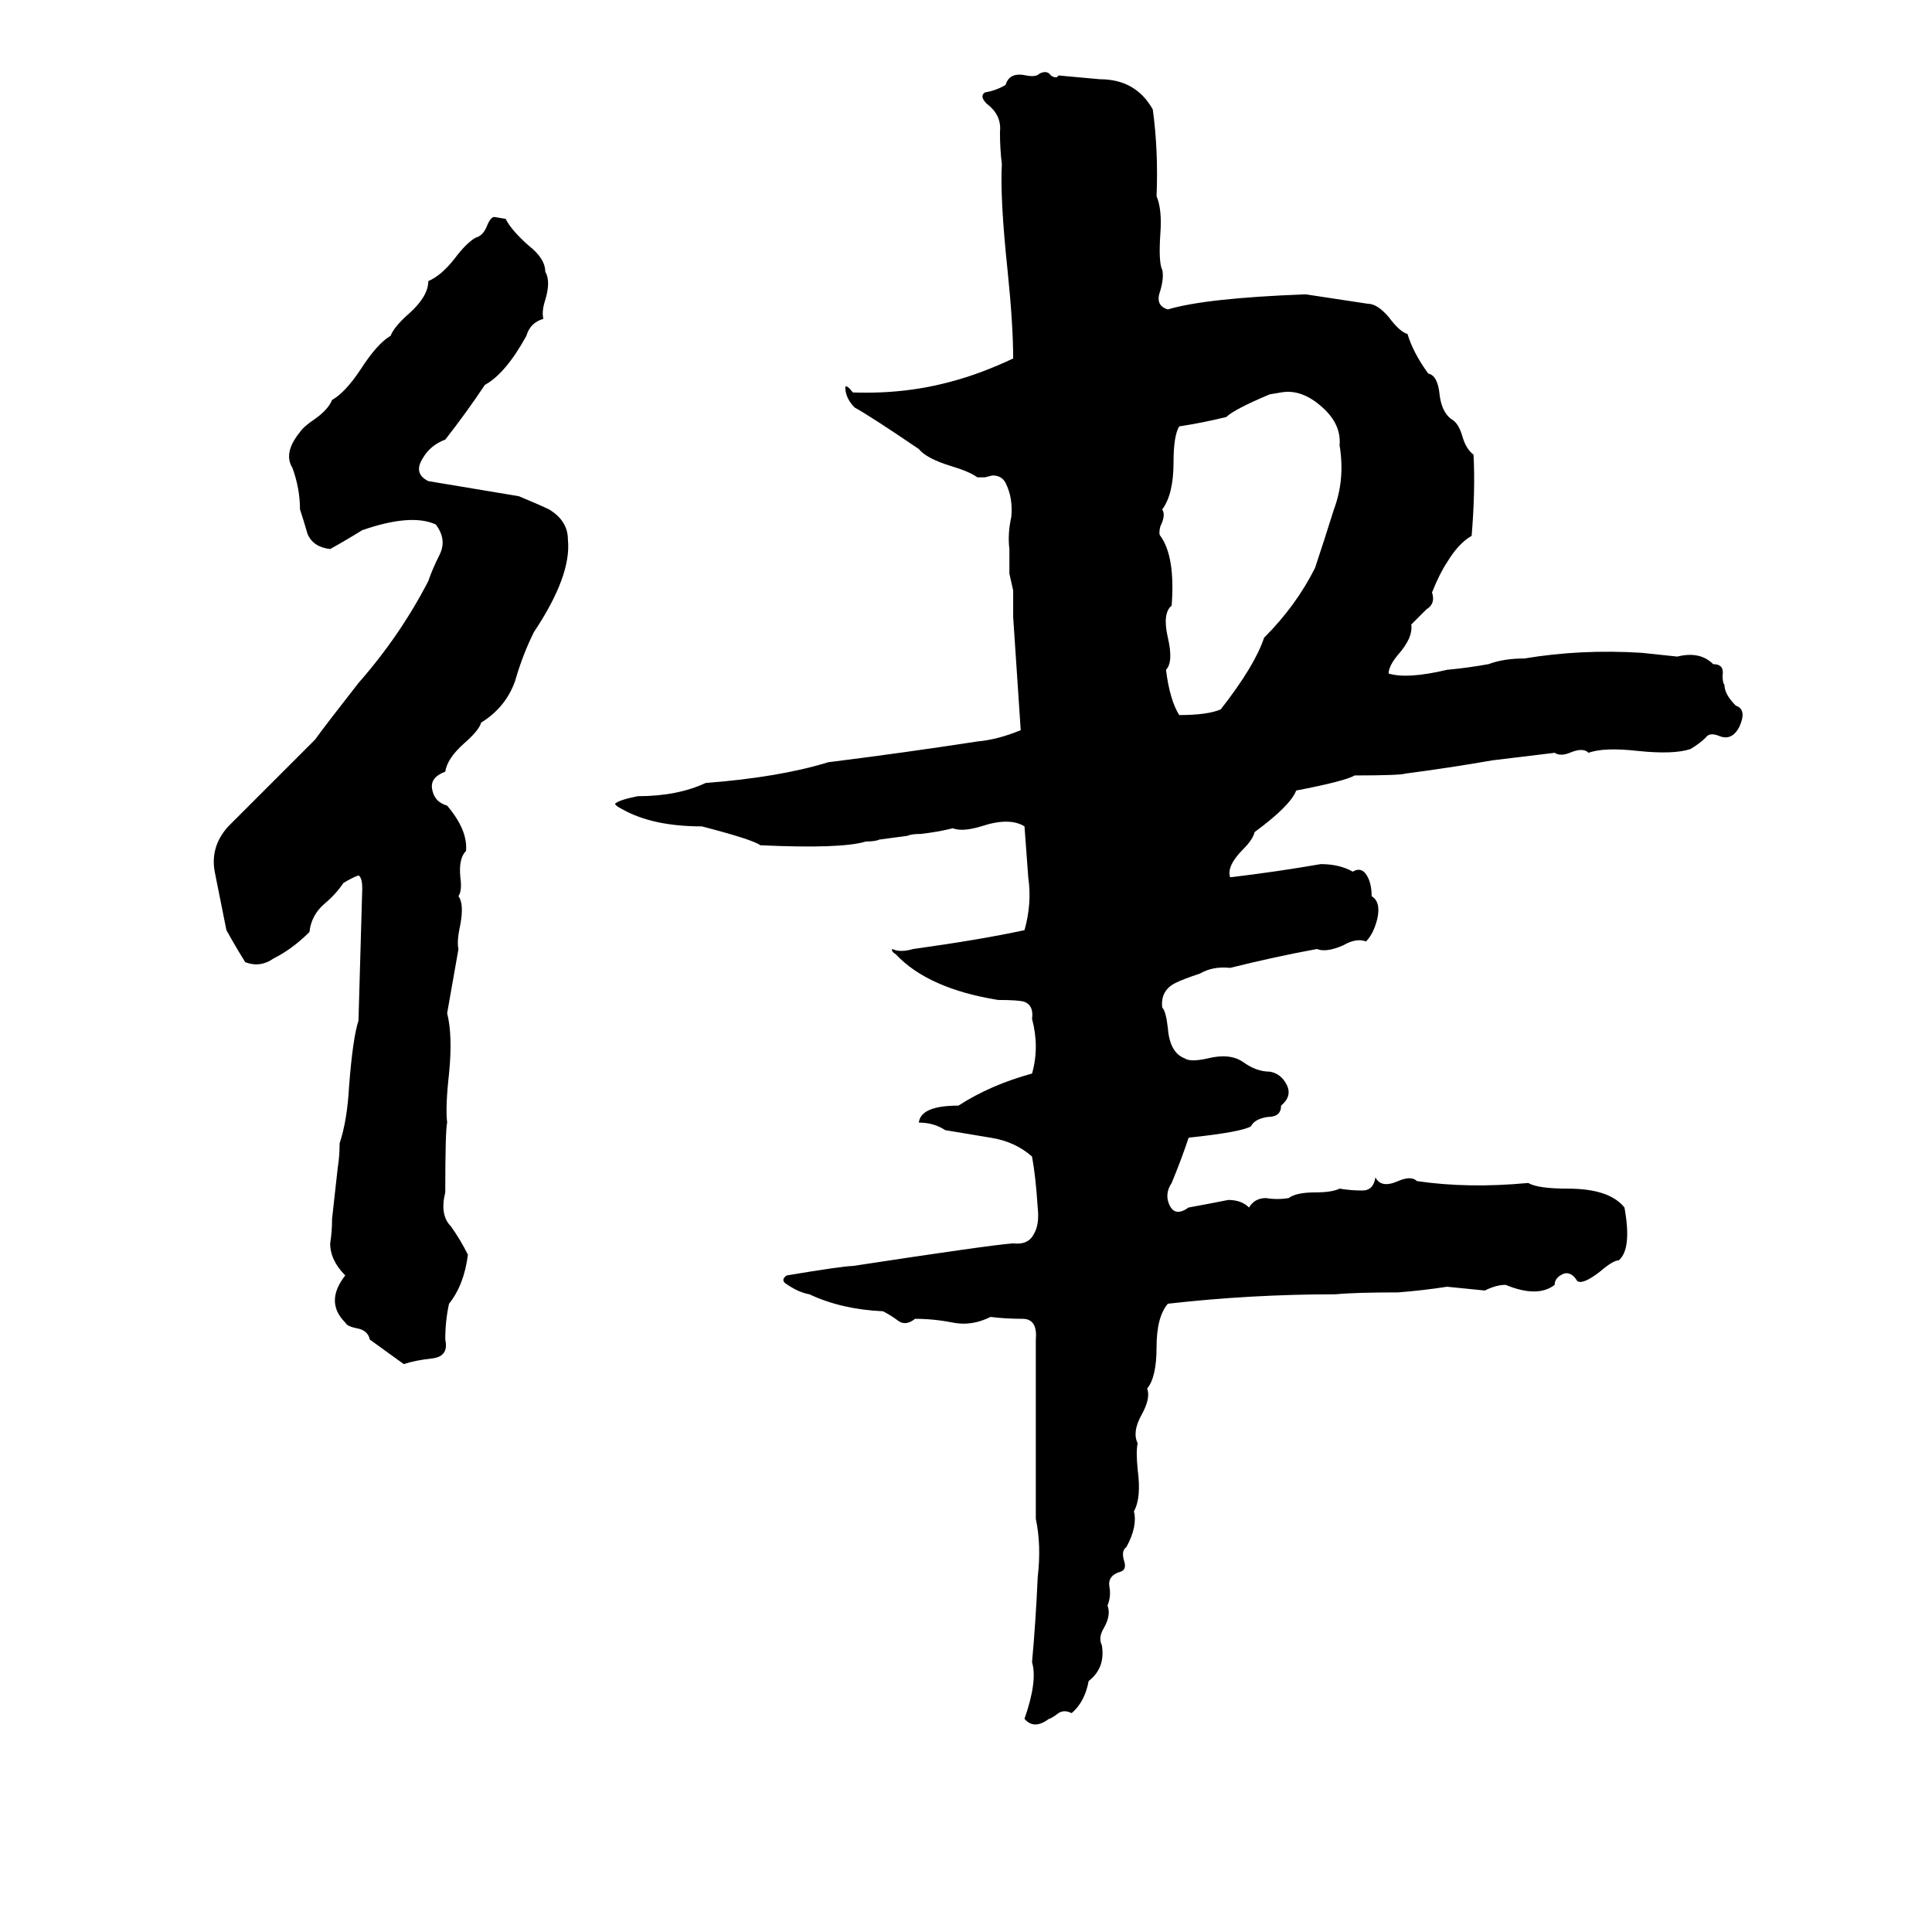 <svg xmlns="http://www.w3.org/2000/svg" viewBox="0 -800 1024 1024">
	<path fill="#000000" d="M551 -761Q555 -763 557 -760Q560 -758 561 -760Q572 -759 583 -758Q602 -758 611 -742Q614 -720 613 -696Q616 -689 615 -676Q614 -661 616 -657Q617 -653 615 -646Q612 -638 619 -636Q639 -642 692 -644L725 -639Q730 -639 736 -632Q742 -624 746 -623Q749 -613 757 -602Q762 -601 763 -591Q764 -582 769 -578Q773 -576 775 -569Q777 -562 781 -559Q782 -540 780 -516Q773 -512 767 -502Q763 -496 759 -486Q761 -480 756 -477Q752 -473 748 -469Q749 -462 741 -453Q736 -447 736 -443Q746 -440 767 -445Q778 -446 789 -448Q797 -451 808 -451Q838 -456 870 -454Q880 -453 889 -452Q901 -455 908 -448Q914 -448 913 -442Q913 -438 914 -437Q914 -432 920 -426Q926 -424 922 -415Q918 -407 911 -410Q906 -412 904 -409Q901 -406 896 -403Q887 -400 868 -402Q850 -404 842 -401Q839 -404 832 -401Q827 -399 824 -401Q808 -399 791 -397Q768 -393 745 -390Q742 -389 718 -389Q713 -386 687 -381Q684 -373 665 -359Q664 -355 659 -350Q650 -341 652 -335Q677 -338 700 -342Q710 -342 717 -338Q722 -341 725 -335Q727 -331 727 -325Q732 -322 730 -313Q728 -305 724 -301Q719 -303 712 -299Q703 -295 698 -297Q676 -293 652 -287Q643 -288 636 -284Q627 -281 623 -279Q615 -275 616 -266Q618 -264 619 -255Q620 -242 628 -239Q631 -237 640 -239Q652 -242 659 -237Q666 -232 673 -232Q679 -231 682 -225Q685 -219 679 -214Q679 -208 672 -208Q665 -207 663 -203Q658 -200 630 -197Q626 -185 621 -173Q617 -167 620 -161Q623 -155 630 -160Q641 -162 651 -164Q658 -164 662 -160Q665 -165 671 -165Q677 -164 683 -165Q687 -168 697 -168Q706 -168 710 -170Q716 -169 722 -169Q728 -169 729 -176Q732 -170 741 -174Q748 -177 751 -174Q778 -170 810 -173Q815 -170 831 -170Q853 -170 861 -160Q865 -138 858 -132Q855 -132 848 -126Q839 -119 836 -121Q833 -126 829 -125Q824 -123 824 -119Q815 -112 798 -119Q793 -119 787 -116L767 -118Q754 -116 741 -115Q718 -115 708 -114Q663 -114 619 -109Q613 -102 613 -86Q613 -70 608 -64Q610 -59 605 -50Q600 -41 603 -35Q602 -31 603 -21Q605 -6 601 1Q603 9 597 20Q594 22 596 28Q597 32 594 33Q587 35 588 41Q589 46 587 51Q589 56 585 63Q582 68 584 72Q586 84 577 91Q575 102 568 108Q564 106 561 108Q557 111 556 111Q548 117 543 111Q550 91 547 81Q549 59 550 36Q552 19 549 5Q549 -42 549 -90Q550 -101 542 -101Q533 -101 525 -102Q515 -97 505 -99Q495 -101 485 -101Q480 -97 476 -100Q472 -103 468 -105Q446 -106 429 -114Q423 -115 416 -120Q414 -122 417 -124Q447 -129 452 -129Q524 -140 537 -141Q545 -140 548 -146Q551 -151 550 -160Q549 -176 547 -187Q538 -195 525 -197Q513 -199 501 -201Q495 -205 487 -205Q488 -214 508 -214Q525 -225 547 -231Q551 -245 547 -260Q548 -267 543 -269Q540 -270 529 -270Q492 -276 475 -294Q472 -296 473 -297Q477 -295 484 -297Q520 -302 543 -307Q547 -321 545 -335Q544 -349 543 -362Q535 -367 520 -362Q510 -359 505 -361Q497 -359 488 -358Q483 -358 481 -357L466 -355Q464 -354 459 -354Q446 -350 403 -352Q399 -355 372 -362Q346 -362 330 -371Q326 -373 326 -374Q328 -376 338 -378Q359 -378 374 -385Q413 -388 439 -396Q479 -401 518 -407Q529 -408 541 -413Q539 -443 537 -473Q537 -480 537 -487L535 -496Q535 -502 535 -509Q534 -517 536 -526Q537 -536 533 -544Q531 -548 526 -548L522 -547Q520 -547 518 -547Q514 -550 504 -553Q491 -557 487 -562Q462 -579 453 -584Q448 -589 448 -595Q449 -596 452 -592Q480 -591 505 -598Q520 -602 537 -610Q537 -628 534 -657Q530 -695 531 -713Q530 -721 530 -730Q531 -739 523 -745Q519 -749 522 -751Q528 -752 533 -755Q535 -762 544 -760Q549 -759 551 -761ZM262 -685L268 -684Q271 -678 280 -670Q289 -663 289 -656Q292 -651 289 -641Q287 -635 288 -631Q281 -629 279 -622Q268 -602 257 -596Q247 -581 236 -567Q228 -564 224 -557Q219 -549 227 -545Q251 -541 275 -537Q287 -532 291 -530Q301 -524 301 -514Q303 -495 283 -465Q277 -453 273 -439Q268 -425 255 -417Q254 -413 246 -406Q237 -398 236 -391Q228 -388 229 -382Q230 -375 237 -373Q248 -360 247 -349Q243 -345 244 -335Q245 -328 243 -325Q246 -321 244 -310Q242 -301 243 -297Q240 -280 237 -263Q240 -251 238 -231Q236 -213 237 -205Q236 -201 236 -168Q233 -156 239 -150Q244 -143 248 -135Q246 -119 238 -109Q236 -100 236 -90Q238 -81 229 -80Q220 -79 214 -77L196 -90Q195 -95 189 -96Q184 -97 183 -99Q172 -110 183 -124Q175 -132 175 -141Q176 -147 176 -154L179 -181Q180 -187 180 -194Q184 -206 185 -224Q187 -250 190 -259Q191 -294 192 -329Q192 -335 190 -336Q187 -335 182 -332Q178 -326 172 -321Q165 -315 164 -306Q155 -297 145 -292Q138 -287 130 -290Q125 -298 120 -307Q117 -322 114 -337Q111 -351 121 -362L167 -408Q172 -415 190 -438Q212 -463 227 -492Q229 -498 233 -506Q237 -514 231 -522Q218 -528 192 -519Q184 -514 175 -509Q166 -510 163 -517Q161 -524 159 -530Q159 -541 155 -552Q150 -560 159 -571Q161 -574 167 -578Q174 -583 176 -588Q183 -592 191 -604Q200 -618 207 -622Q209 -627 217 -634Q227 -643 227 -651Q234 -654 241 -663Q247 -671 252 -674Q256 -675 258 -680Q260 -685 262 -685ZM679 -592L673 -591Q654 -583 650 -579Q638 -576 625 -574Q622 -569 622 -555Q622 -538 616 -530Q618 -527 615 -521Q614 -517 615 -516Q623 -505 621 -479Q616 -475 619 -462Q622 -449 618 -445Q620 -429 625 -421Q640 -421 647 -424Q665 -447 670 -462Q687 -479 697 -499Q702 -514 707 -530Q713 -546 710 -564Q711 -575 701 -584Q690 -594 679 -592Z"/>
</svg>